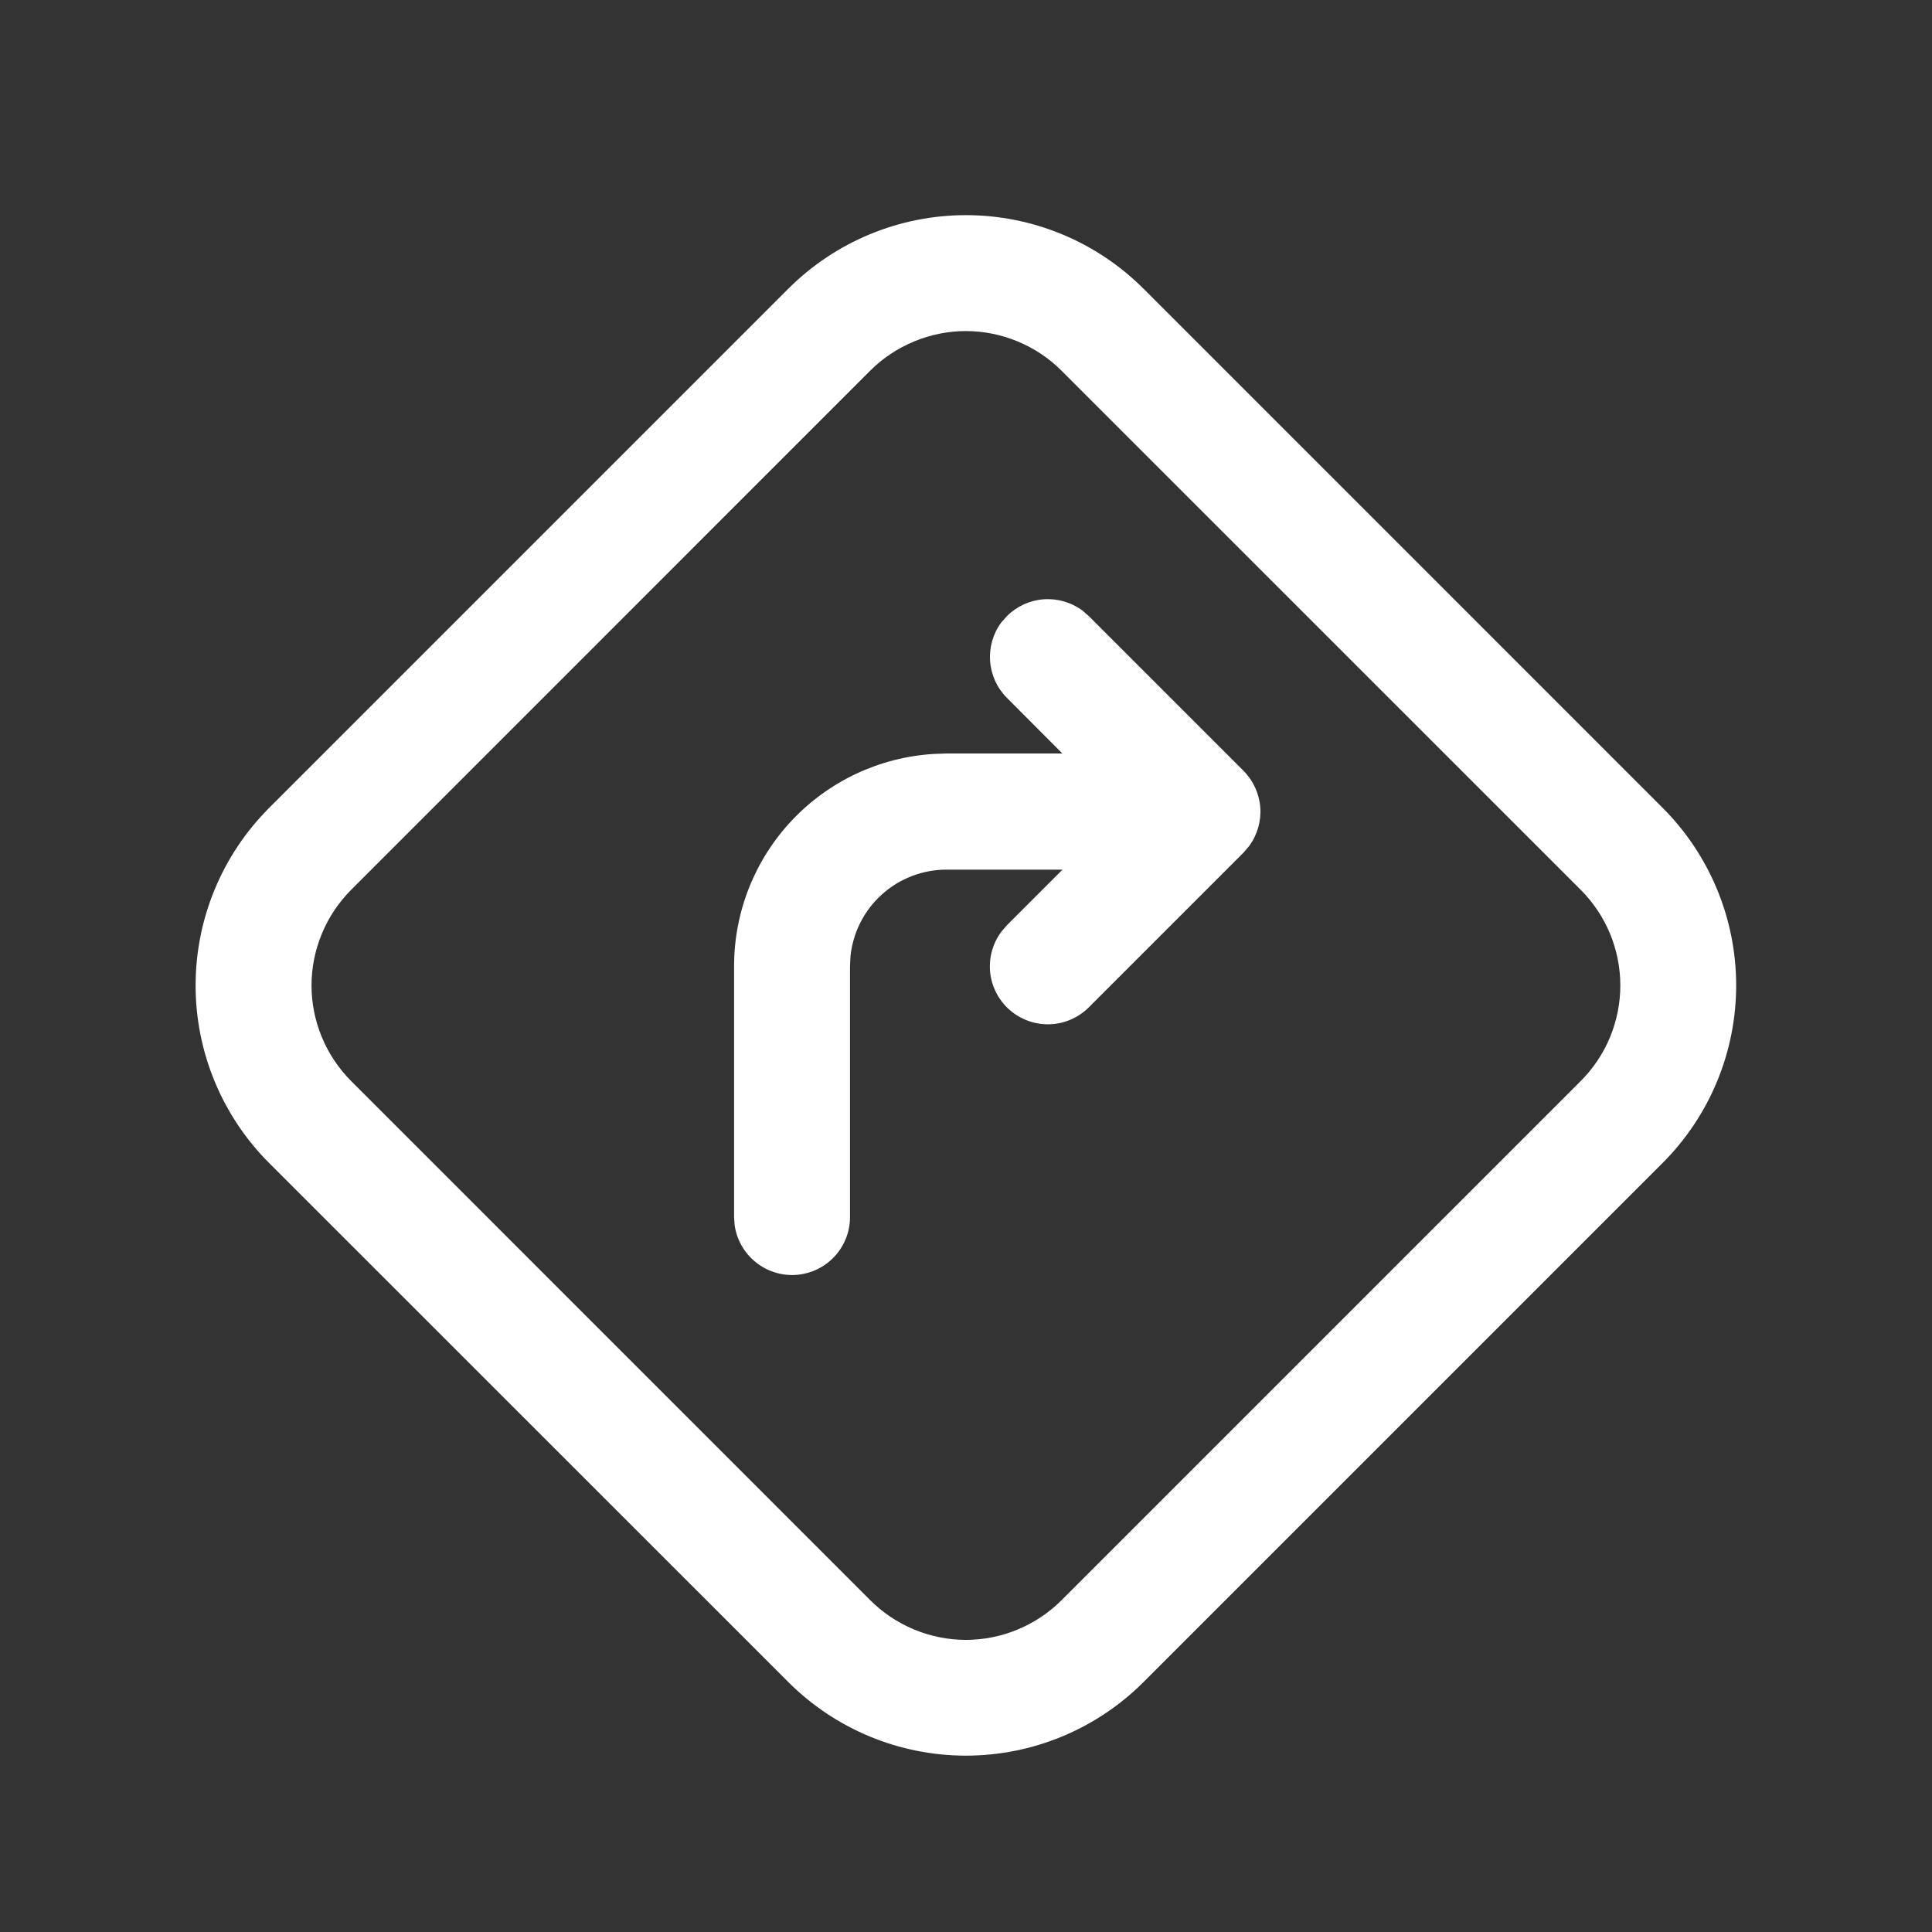 <svg width="25" height="25" viewBox="0 0 25 25" fill="none" xmlns="http://www.w3.org/2000/svg">
<rect x="0" y="0" width="25" height="25" fill="#333333" stroke="none"/>
<path d="M14.797 3.735L21.514 10.453C22.123 11.062 22.466 11.889 22.466 12.751C22.466 13.613 22.123 14.44 21.514 15.049L14.797 21.766C14.188 22.375 13.361 22.718 12.499 22.718C11.637 22.718 10.81 22.375 10.201 21.766L3.483 15.05C2.874 14.441 2.531 13.614 2.531 12.752C2.531 11.89 2.874 11.063 3.483 10.454L10.201 3.736C10.81 3.127 11.637 2.784 12.499 2.784C13.361 2.784 14.188 3.127 14.797 3.736M11.261 4.796L4.544 11.514C4.382 11.677 4.253 11.869 4.165 12.082C4.077 12.294 4.031 12.522 4.031 12.752C4.031 12.981 4.077 13.209 4.165 13.421C4.253 13.634 4.382 13.826 4.544 13.989L11.261 20.707C11.424 20.869 11.617 20.998 11.829 21.086C12.041 21.174 12.269 21.22 12.499 21.22C12.728 21.22 12.956 21.174 13.168 21.086C13.381 20.998 13.574 20.869 13.736 20.707L20.454 13.989C20.617 13.826 20.745 13.634 20.834 13.421C20.921 13.209 20.967 12.981 20.967 12.752C20.967 12.522 20.921 12.294 20.834 12.082C20.745 11.869 20.617 11.677 20.454 11.514L13.736 4.797C13.574 4.634 13.381 4.506 13.168 4.418C12.956 4.33 12.728 4.284 12.499 4.284C12.269 4.284 12.041 4.33 11.829 4.418C11.617 4.506 11.424 4.633 11.261 4.796ZM12.956 8.057L13.029 7.973C13.156 7.846 13.325 7.768 13.504 7.755C13.683 7.742 13.861 7.793 14.006 7.9L14.09 7.973L16.09 9.973C16.217 10.1 16.294 10.269 16.308 10.448C16.321 10.627 16.269 10.806 16.162 10.95L16.09 11.034L14.09 13.034C13.956 13.168 13.777 13.247 13.587 13.254C13.398 13.261 13.213 13.196 13.069 13.072C12.926 12.949 12.834 12.775 12.813 12.587C12.793 12.398 12.844 12.209 12.957 12.057L13.029 11.973L13.749 11.253H12.249C11.94 11.253 11.641 11.367 11.411 11.575C11.181 11.782 11.037 12.067 11.005 12.375L10.999 12.503V15.75C10.999 15.94 10.926 16.123 10.797 16.261C10.667 16.4 10.489 16.484 10.3 16.497C10.11 16.51 9.923 16.45 9.776 16.33C9.628 16.21 9.532 16.039 9.506 15.851L9.499 15.751V12.501C9.499 11.801 9.766 11.127 10.246 10.617C10.726 10.107 11.382 9.799 12.081 9.756L12.249 9.75H13.747L13.029 9.03C12.902 8.903 12.825 8.734 12.812 8.555C12.799 8.376 12.85 8.198 12.957 8.054L13.029 7.97L12.956 8.057Z" fill="white"/>
</svg>
